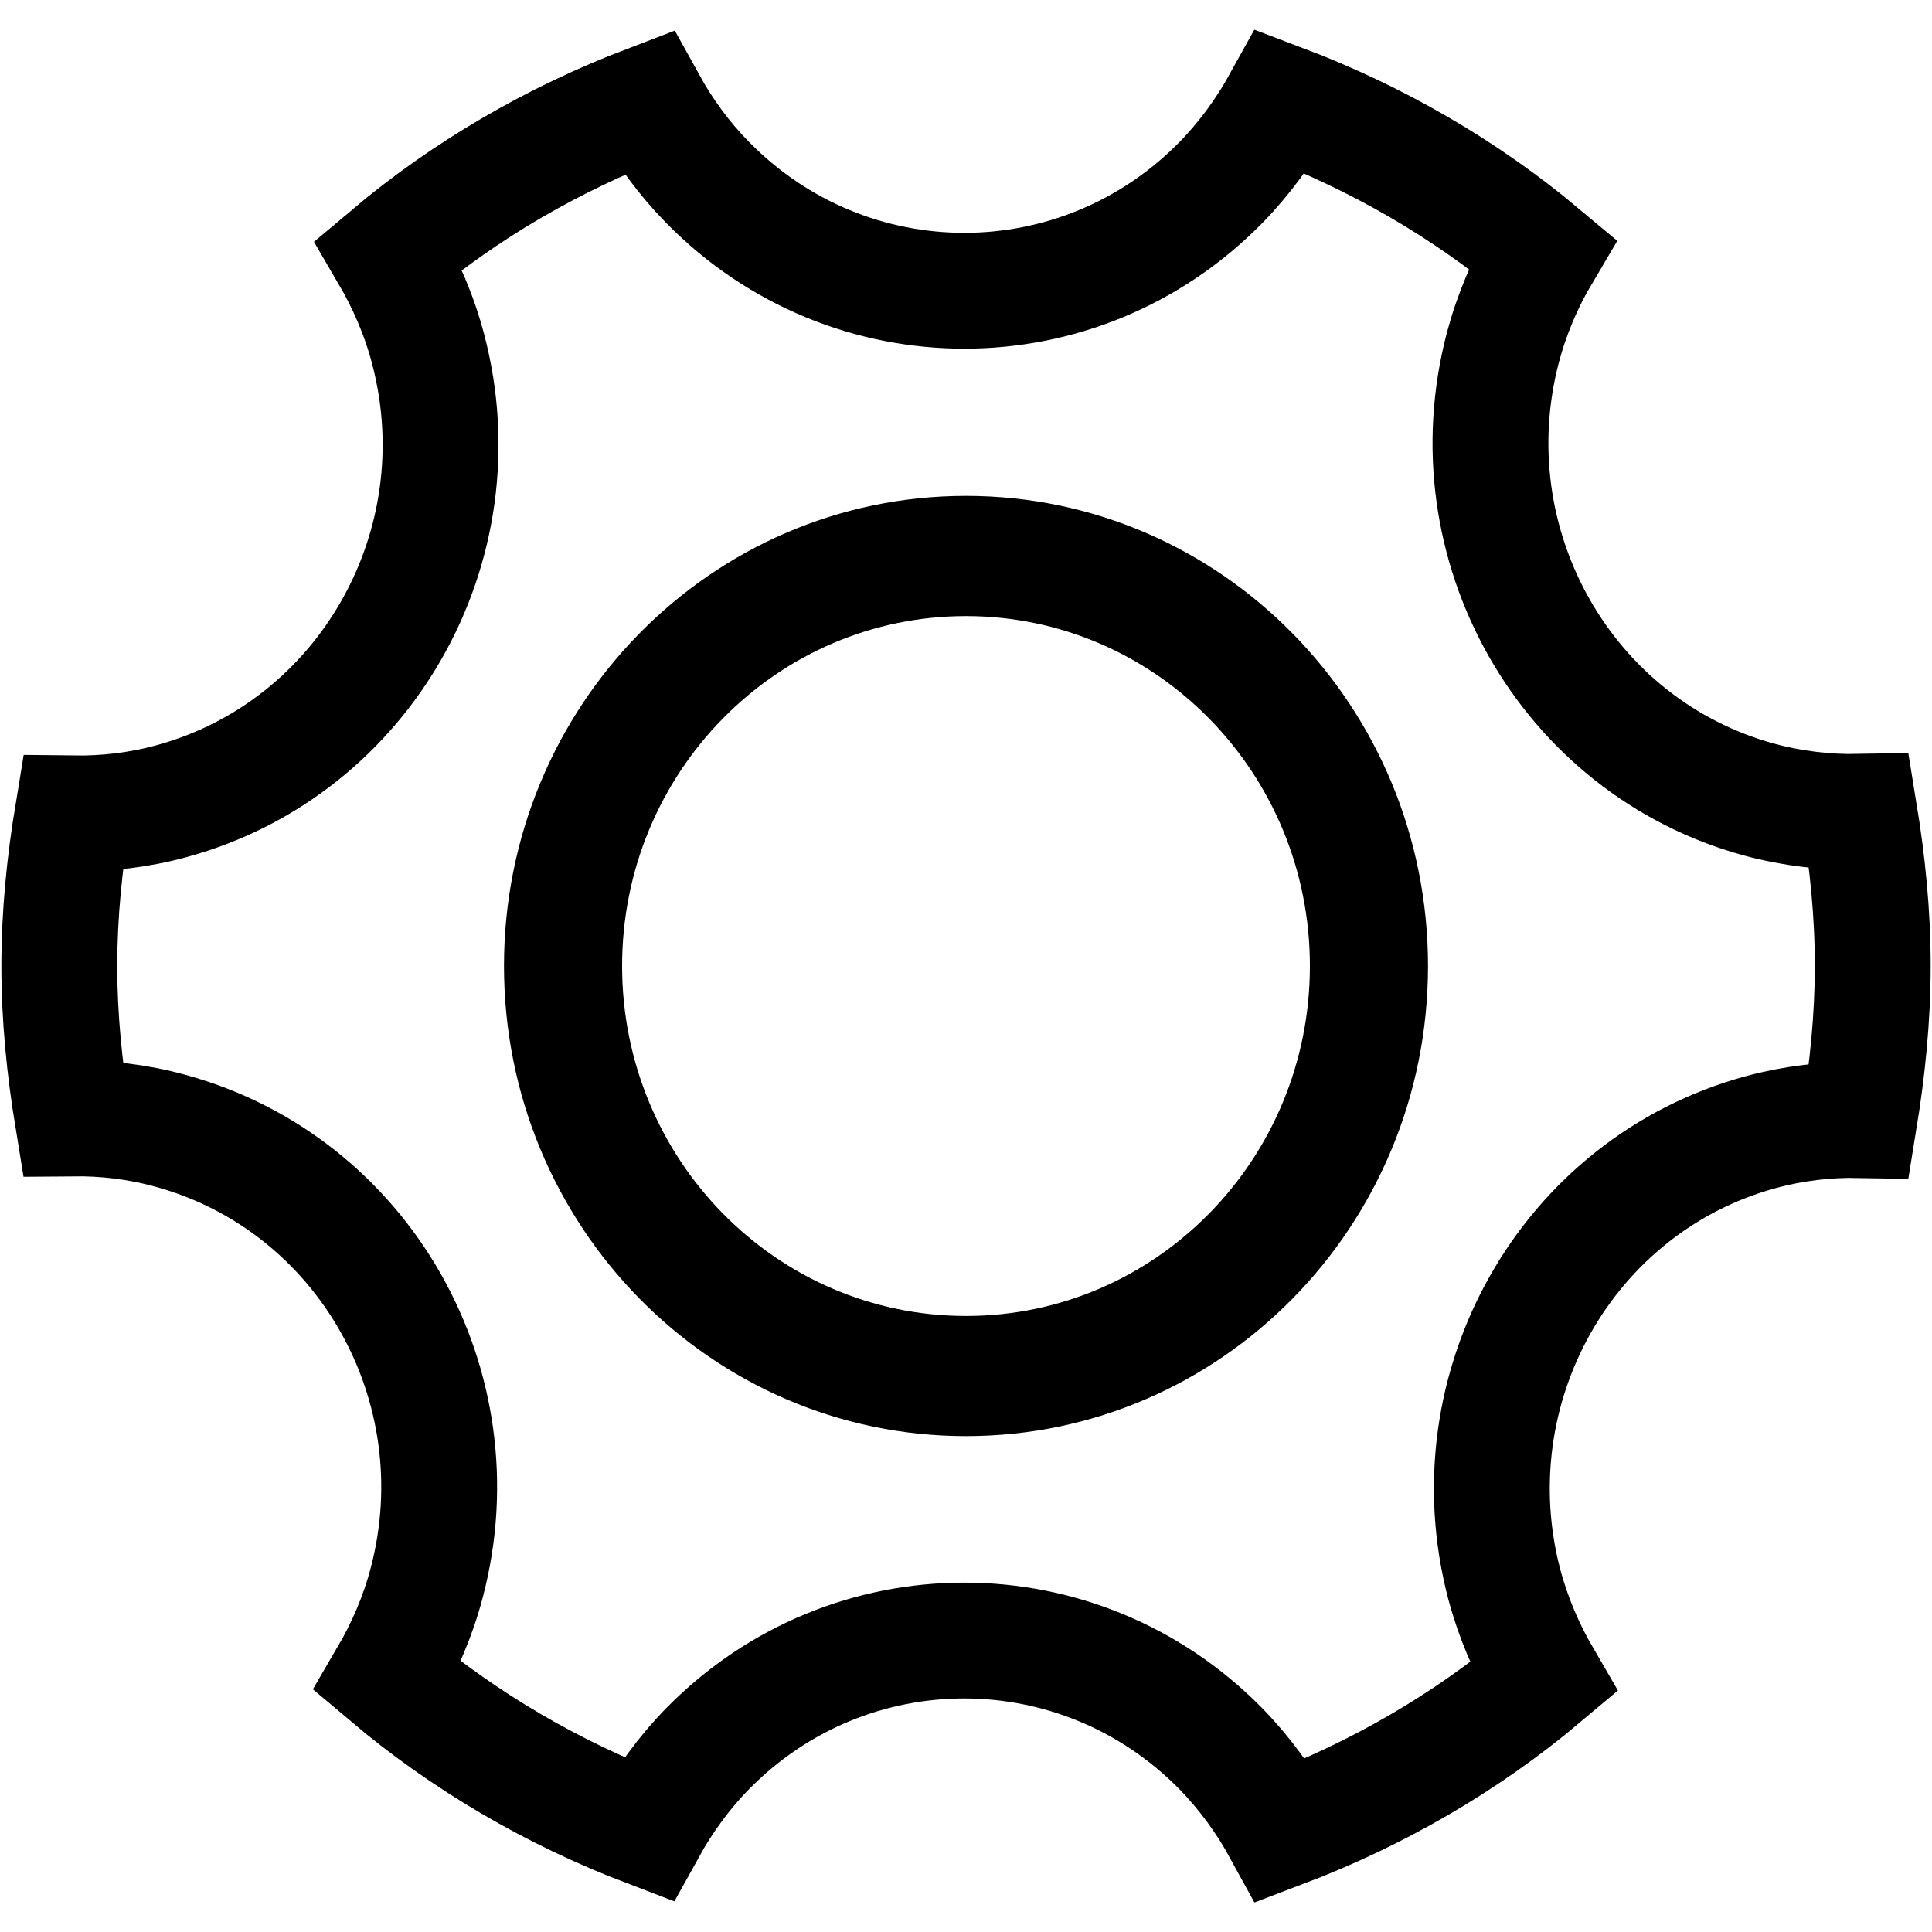 <?xml version="1.0" encoding="utf-8"?>
<!-- Generator: Adobe Illustrator 16.0.0, SVG Export Plug-In . SVG Version: 6.00 Build 0)  -->
<!DOCTYPE svg PUBLIC "-//W3C//DTD SVG 1.1//EN" "http://www.w3.org/Graphics/SVG/1.1/DTD/svg11.dtd">
<svg version="1.1" id="Layer_2" xmlns="http://www.w3.org/2000/svg" xmlns:xlink="http://www.w3.org/1999/xlink" x="0px" y="0px"
	 width="60px" height="60px" viewBox="0 0 60 60" enable-background="new 0 0 60 60" xml:space="preserve">
<path fill="none" stroke="#000000" stroke-width="3.598" stroke-miterlimit="10" d="M57.74,25.214
	c-1.024,0.019-2.063-0.101-3.102-0.38c-6.007-1.638-9.572-7.923-7.965-14.04c0.28-1.054,0.699-2.026,1.227-2.917
	c-2.405-2.015-5.153-3.602-8.125-4.723c-0.498,0.9-1.112,1.751-1.862,2.518c-4.399,4.477-11.533,4.477-15.931,0
	c-0.743-0.754-1.353-1.596-1.844-2.484c-2.955,1.127-5.686,2.711-8.07,4.721c0.524,0.896,0.951,1.875,1.228,2.931
	c1.61,6.116-1.956,12.401-7.964,14.04c-1.027,0.282-2.059,0.396-3.073,0.383c-0.255,1.545-0.417,3.123-0.417,4.74
	c0,1.613,0.163,3.188,0.415,4.729c1-0.01,2.017,0.104,3.031,0.384c6.008,1.635,9.575,7.921,7.965,14.034
	c-0.276,1.053-0.698,2.021-1.22,2.914c2.391,2.019,5.128,3.619,8.092,4.748c0.496-0.896,1.105-1.744,1.854-2.508
	c4.396-4.474,11.529-4.474,15.931,0c0.757,0.776,1.377,1.635,1.874,2.543c2.982-1.129,5.738-2.721,8.146-4.748
	c-0.517-0.888-0.936-1.856-1.214-2.899c-1.608-6.115,1.957-12.404,7.966-14.04c1.024-0.277,2.047-0.395,3.057-0.377
	c0.254-1.561,0.42-3.149,0.42-4.775C58.162,28.366,57.995,26.773,57.74,25.214z"/>
<path d="M30,15.4c-7.925,0-14.348,6.533-14.348,14.599S22.075,44.6,30,44.6c7.926,0,14.35-6.533,14.348-14.601
	C44.348,21.934,37.923,15.4,30,15.4z M30,40.869c-5.898,0-10.68-4.866-10.68-10.87c0-6.003,4.781-10.866,10.68-10.866
	c5.896,0,10.68,4.864,10.68,10.866C40.682,36.003,35.898,40.869,30,40.869z"/>
</svg>
